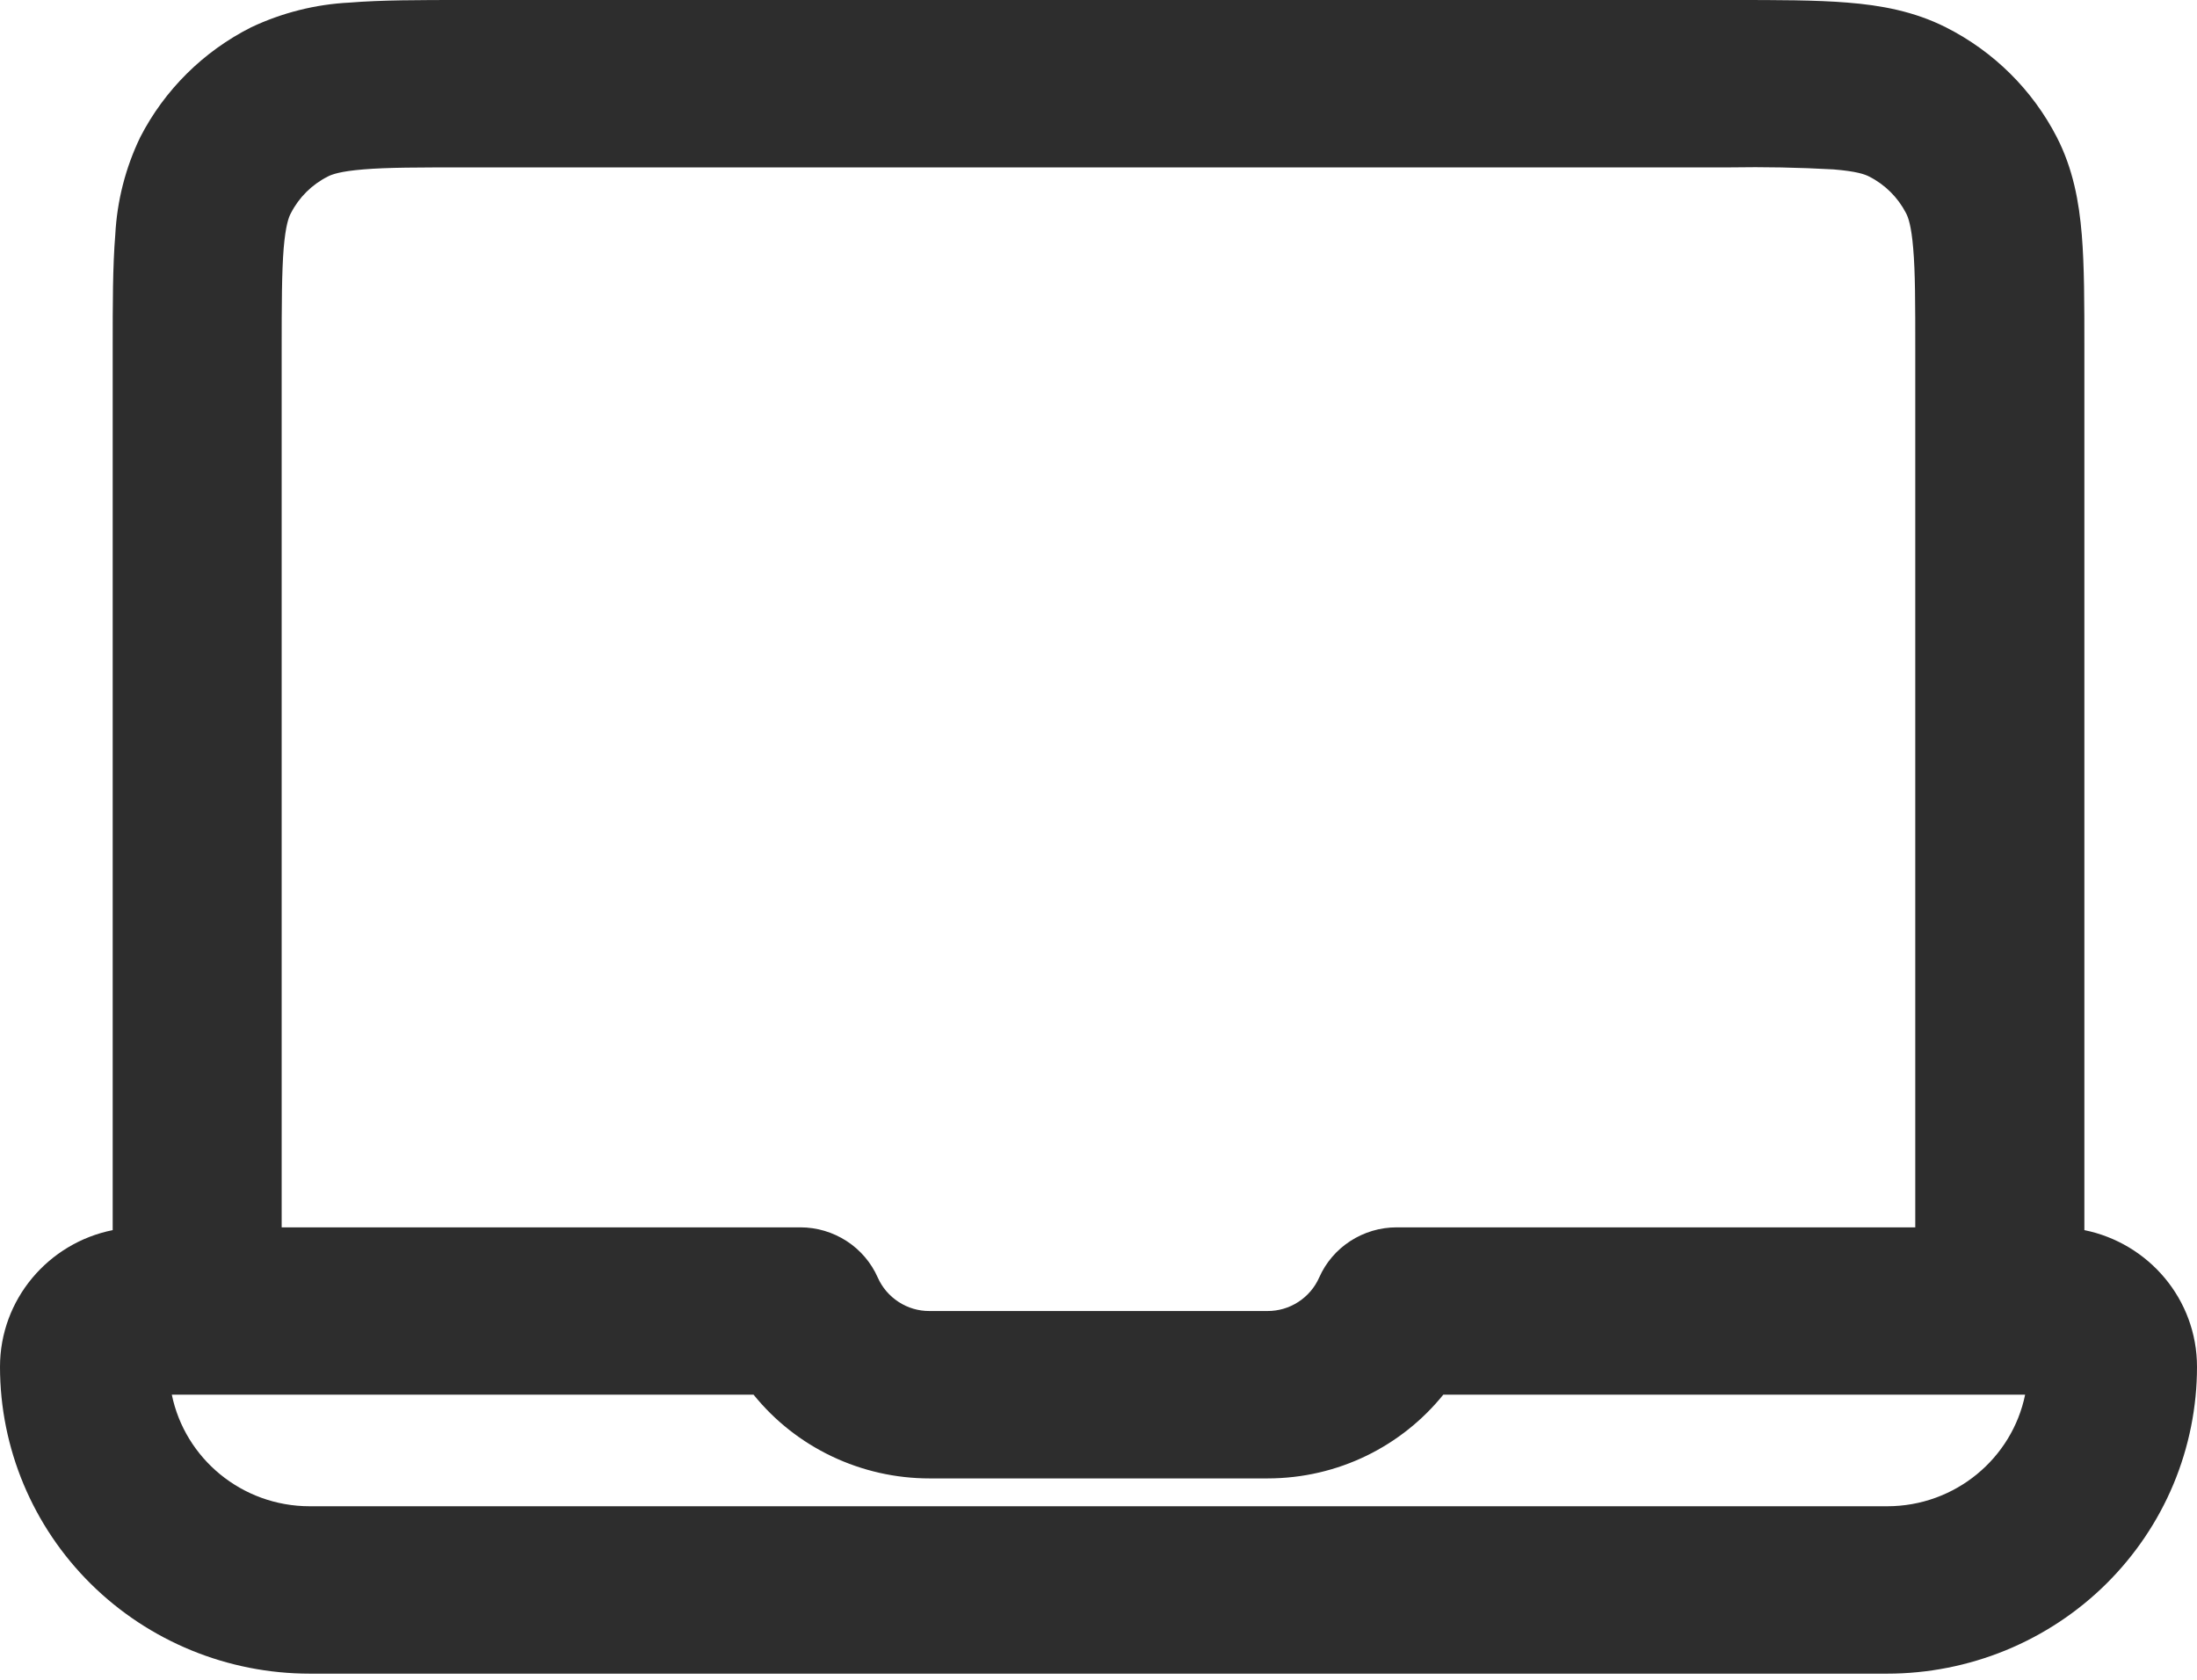 <svg width="34" height="26" viewBox="0 0 34 26" fill="none" xmlns="http://www.w3.org/2000/svg">
<path d="M1.744 19.04V5.39C1.744 4.708 1.744 4.119 1.784 3.634C1.811 3.11 1.942 2.596 2.171 2.122C2.547 1.391 3.147 0.796 3.886 0.423C4.364 0.197 4.883 0.066 5.412 0.04C5.9 -4.08531e-07 6.496 0 7.185 0H26.815C27.504 0 28.099 -4.08531e-07 28.588 0.04C29.106 0.081 29.62 0.174 30.114 0.423C30.853 0.796 31.453 1.39 31.83 2.122C32.081 2.611 32.175 3.121 32.217 3.634C32.257 4.117 32.257 4.708 32.257 5.39V19.04C33.251 19.241 34 20.111 34 21.156C34 21.779 33.876 22.397 33.635 22.974C33.394 23.55 33.041 24.073 32.595 24.515C32.15 24.956 31.621 25.305 31.039 25.544C30.457 25.782 29.834 25.905 29.204 25.905H4.795C3.523 25.905 2.304 25.405 1.404 24.514C0.505 23.623 0 22.415 0 21.156C0 20.111 0.75 19.239 1.744 19.04ZM5.074 2.732C4.827 2.856 4.627 3.055 4.502 3.299C4.467 3.362 4.42 3.492 4.39 3.844C4.361 4.21 4.359 4.694 4.359 5.44V18.997H12.386C12.64 18.997 12.889 19.071 13.102 19.209C13.315 19.347 13.482 19.543 13.584 19.774C13.652 19.928 13.764 20.059 13.906 20.151C14.048 20.244 14.214 20.293 14.384 20.292H19.614C19.784 20.293 19.951 20.244 20.093 20.151C20.235 20.059 20.347 19.928 20.415 19.774C20.517 19.543 20.684 19.347 20.897 19.209C21.11 19.071 21.358 18.997 21.613 18.997H29.64V5.44C29.64 4.694 29.64 4.21 29.608 3.844C29.579 3.492 29.53 3.361 29.497 3.299C29.371 3.055 29.171 2.856 28.925 2.732C28.86 2.698 28.73 2.651 28.374 2.622C27.837 2.592 27.3 2.582 26.763 2.591H7.236C6.482 2.591 5.994 2.591 5.625 2.622C5.269 2.651 5.136 2.699 5.074 2.732ZM2.659 21.587C2.861 22.572 3.74 23.314 4.795 23.314H29.204C30.259 23.314 31.139 22.572 31.34 21.587H22.336C21.698 22.377 20.716 22.883 19.614 22.883H14.384C13.861 22.883 13.345 22.766 12.874 22.542C12.403 22.318 11.989 21.992 11.662 21.587H2.659Z" fill="#2D2D2D"/>
</svg>
